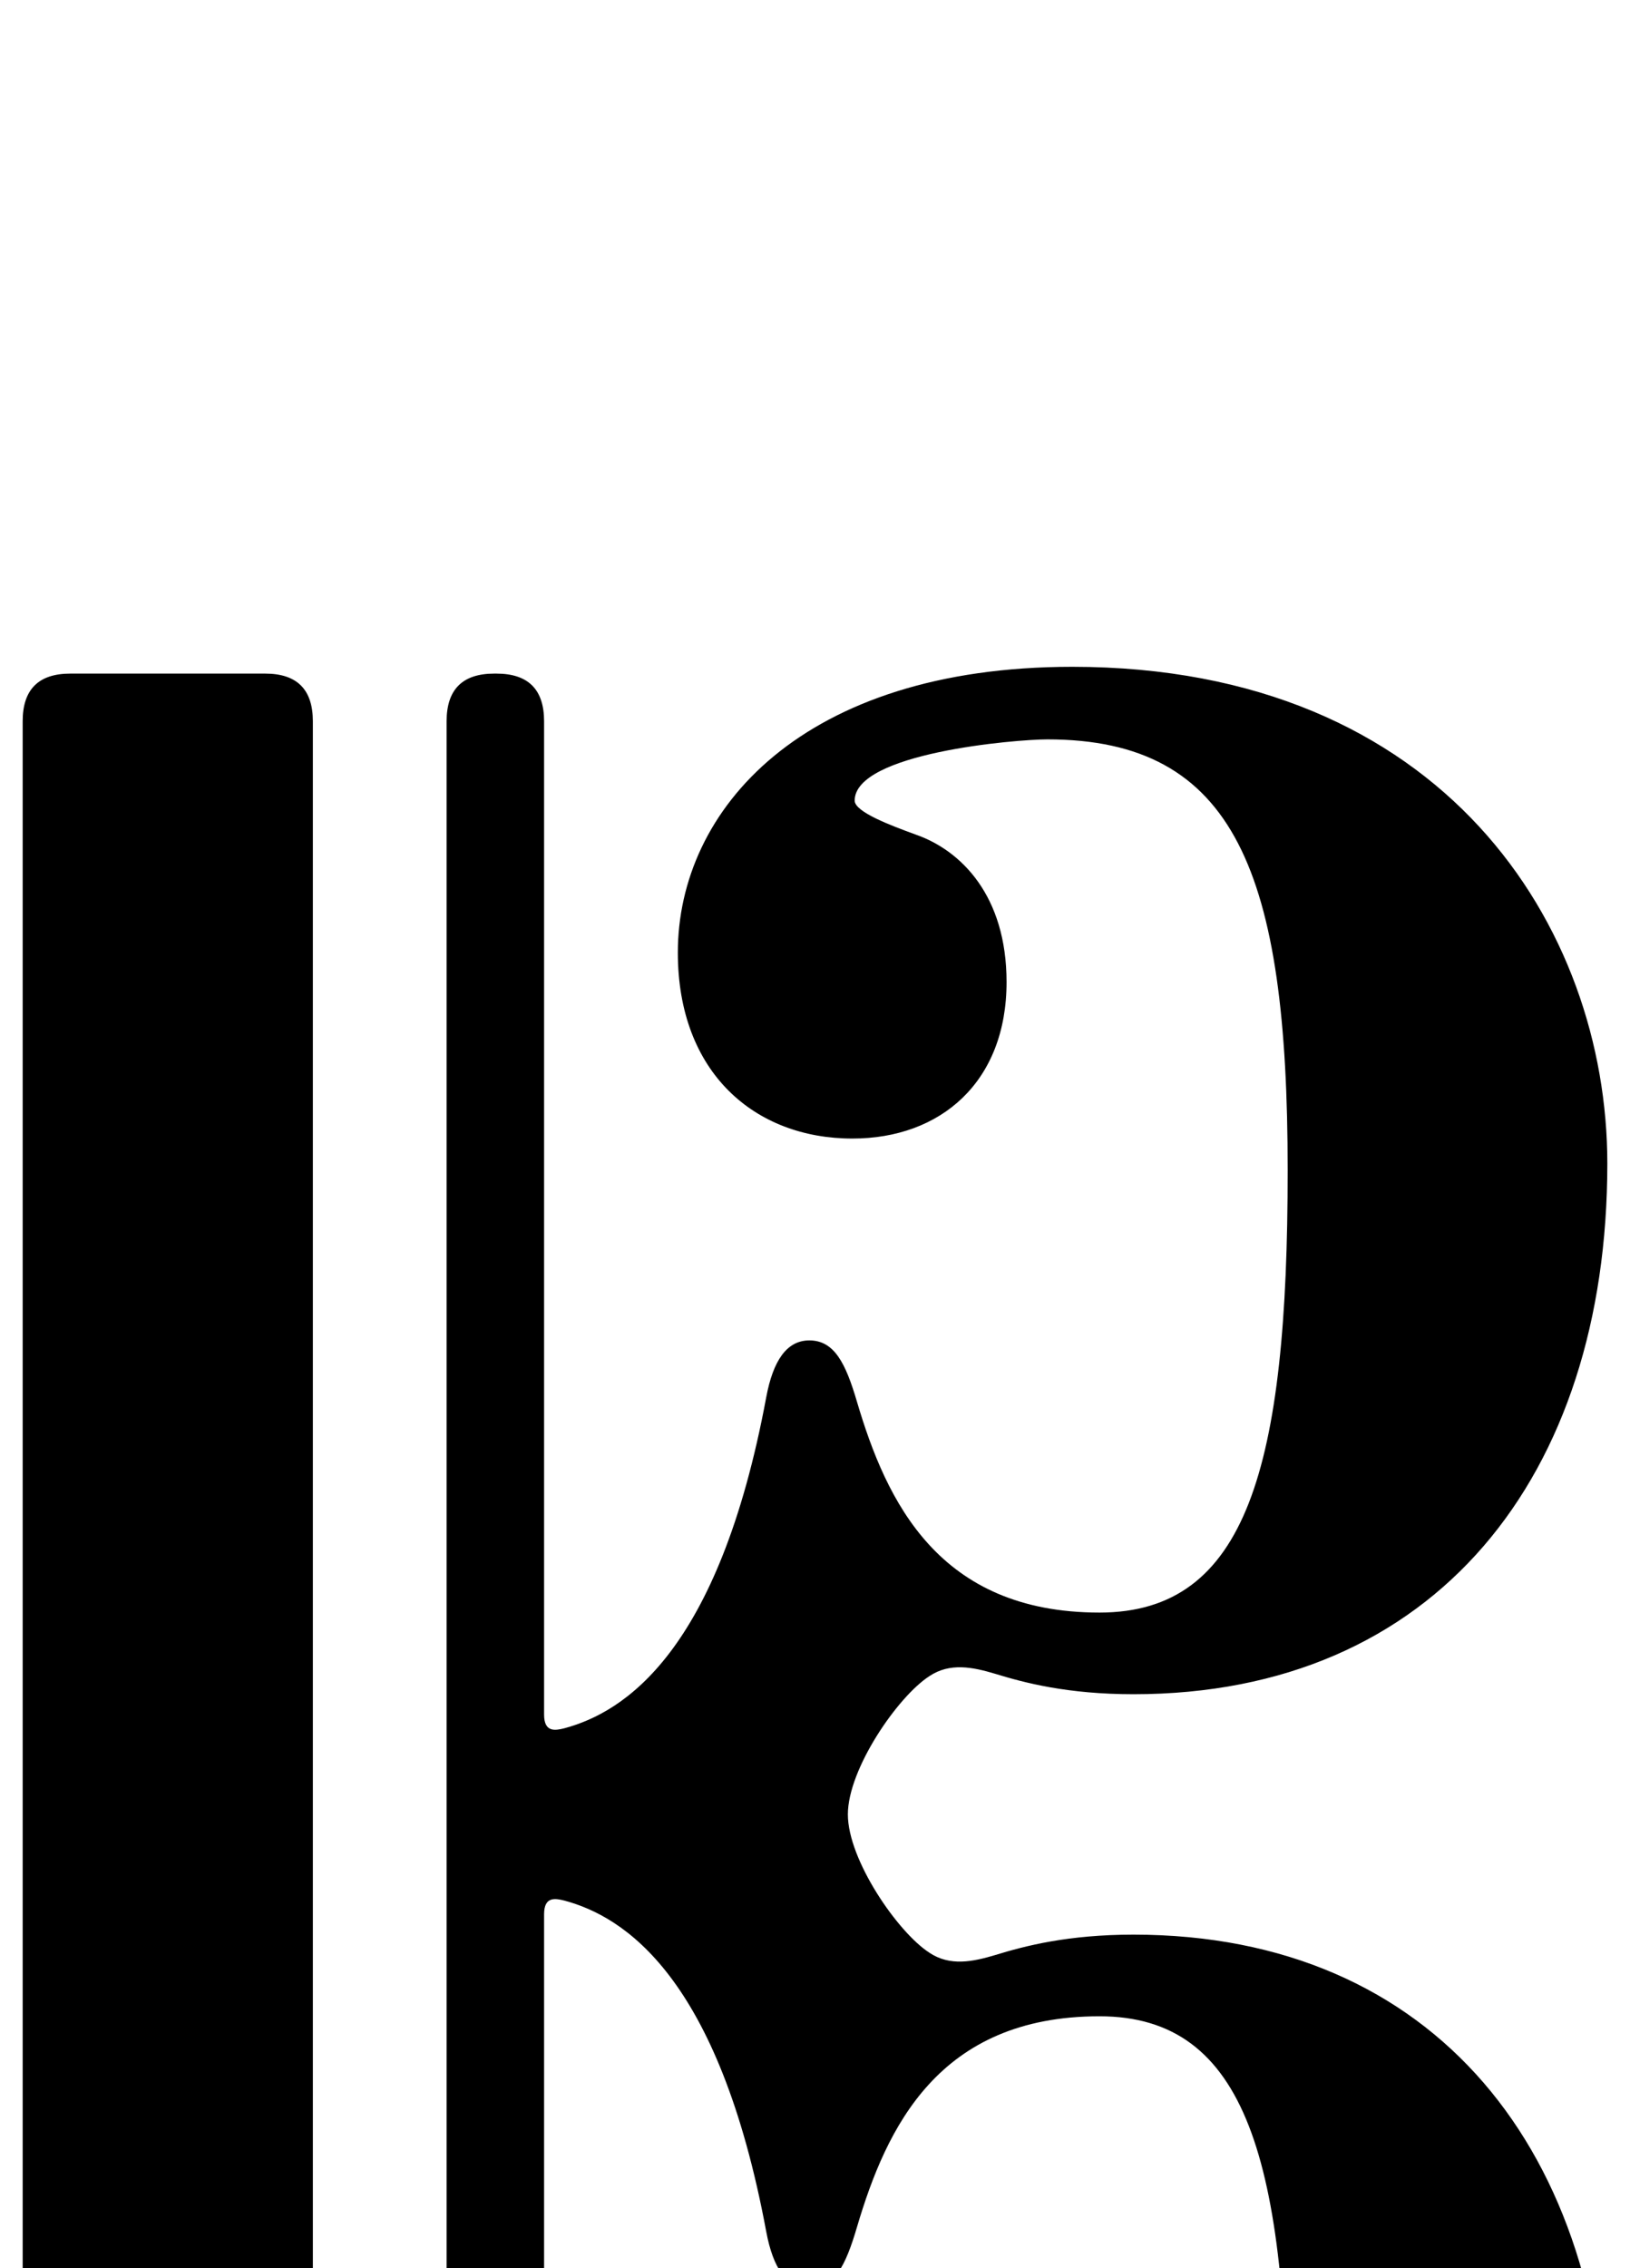 <?xml version="1.0" standalone="no"?>
<!DOCTYPE svg PUBLIC "-//W3C//DTD SVG 1.1//EN" "http://www.w3.org/Graphics/SVG/1.1/DTD/svg11.dtd" >
<svg xmlns="http://www.w3.org/2000/svg" xmlns:xlink="http://www.w3.org/1999/xlink" version="1.1" viewBox="-10 0 719 1000">
   <path fill="currentColor"
d="M230 318v438c0 8 5 7 9 6c26 -7 68 -33 89 -146c3 -16 9 -25 19 -25c11 0 16 10 21 27c13 44 36 93 107 93c65 0 83 -64 83 -195s-23 -190 -106 -190c-14 0 -85 6 -85 27c0 5 16 11 27 15c20 7 40 27 40 65c0 44 -29 69 -68 69c-43 0 -77 -29 -77 -82
c0 -63 55 -126 174 -126c164 0 236 115 236 219c0 138 -76 234 -209 234c-29 0 -48 -5 -61 -9c-10 -3 -20 -5 -29 1c-14 9 -36 41 -36 61s22 52 36 61c9 6 19 4 29 1c13 -4 32 -9 61 -9c133 0 209 96 209 234c0 104 -72 219 -236 219c-119 0 -174 -63 -174 -126
c0 -53 34 -82 77 -82c39 0 68 25 68 69c0 38 -20 58 -40 65c-11 4 -27 10 -27 15c0 21 71 27 85 27c83 0 106 -59 106 -190s-18 -195 -83 -195c-71 0 -94 49 -107 93c-5 17 -10 27 -21 27c-10 0 -16 -9 -19 -25c-21 -113 -63 -139 -89 -146c-4 -1 -9 -2 -9 6v438
c0 14 -7 21 -21 21h-1c-14 0 -21 -7 -21 -21v-964c0 -14 7 -21 21 -21h1c14 0 21 7 21 21zM21 297h86c14 0 21 7 21 21v964c0 14 -7 21 -21 21h-86c-14 0 -21 -7 -21 -21v-964c0 -14 7 -21 21 -21z" />
</svg>
